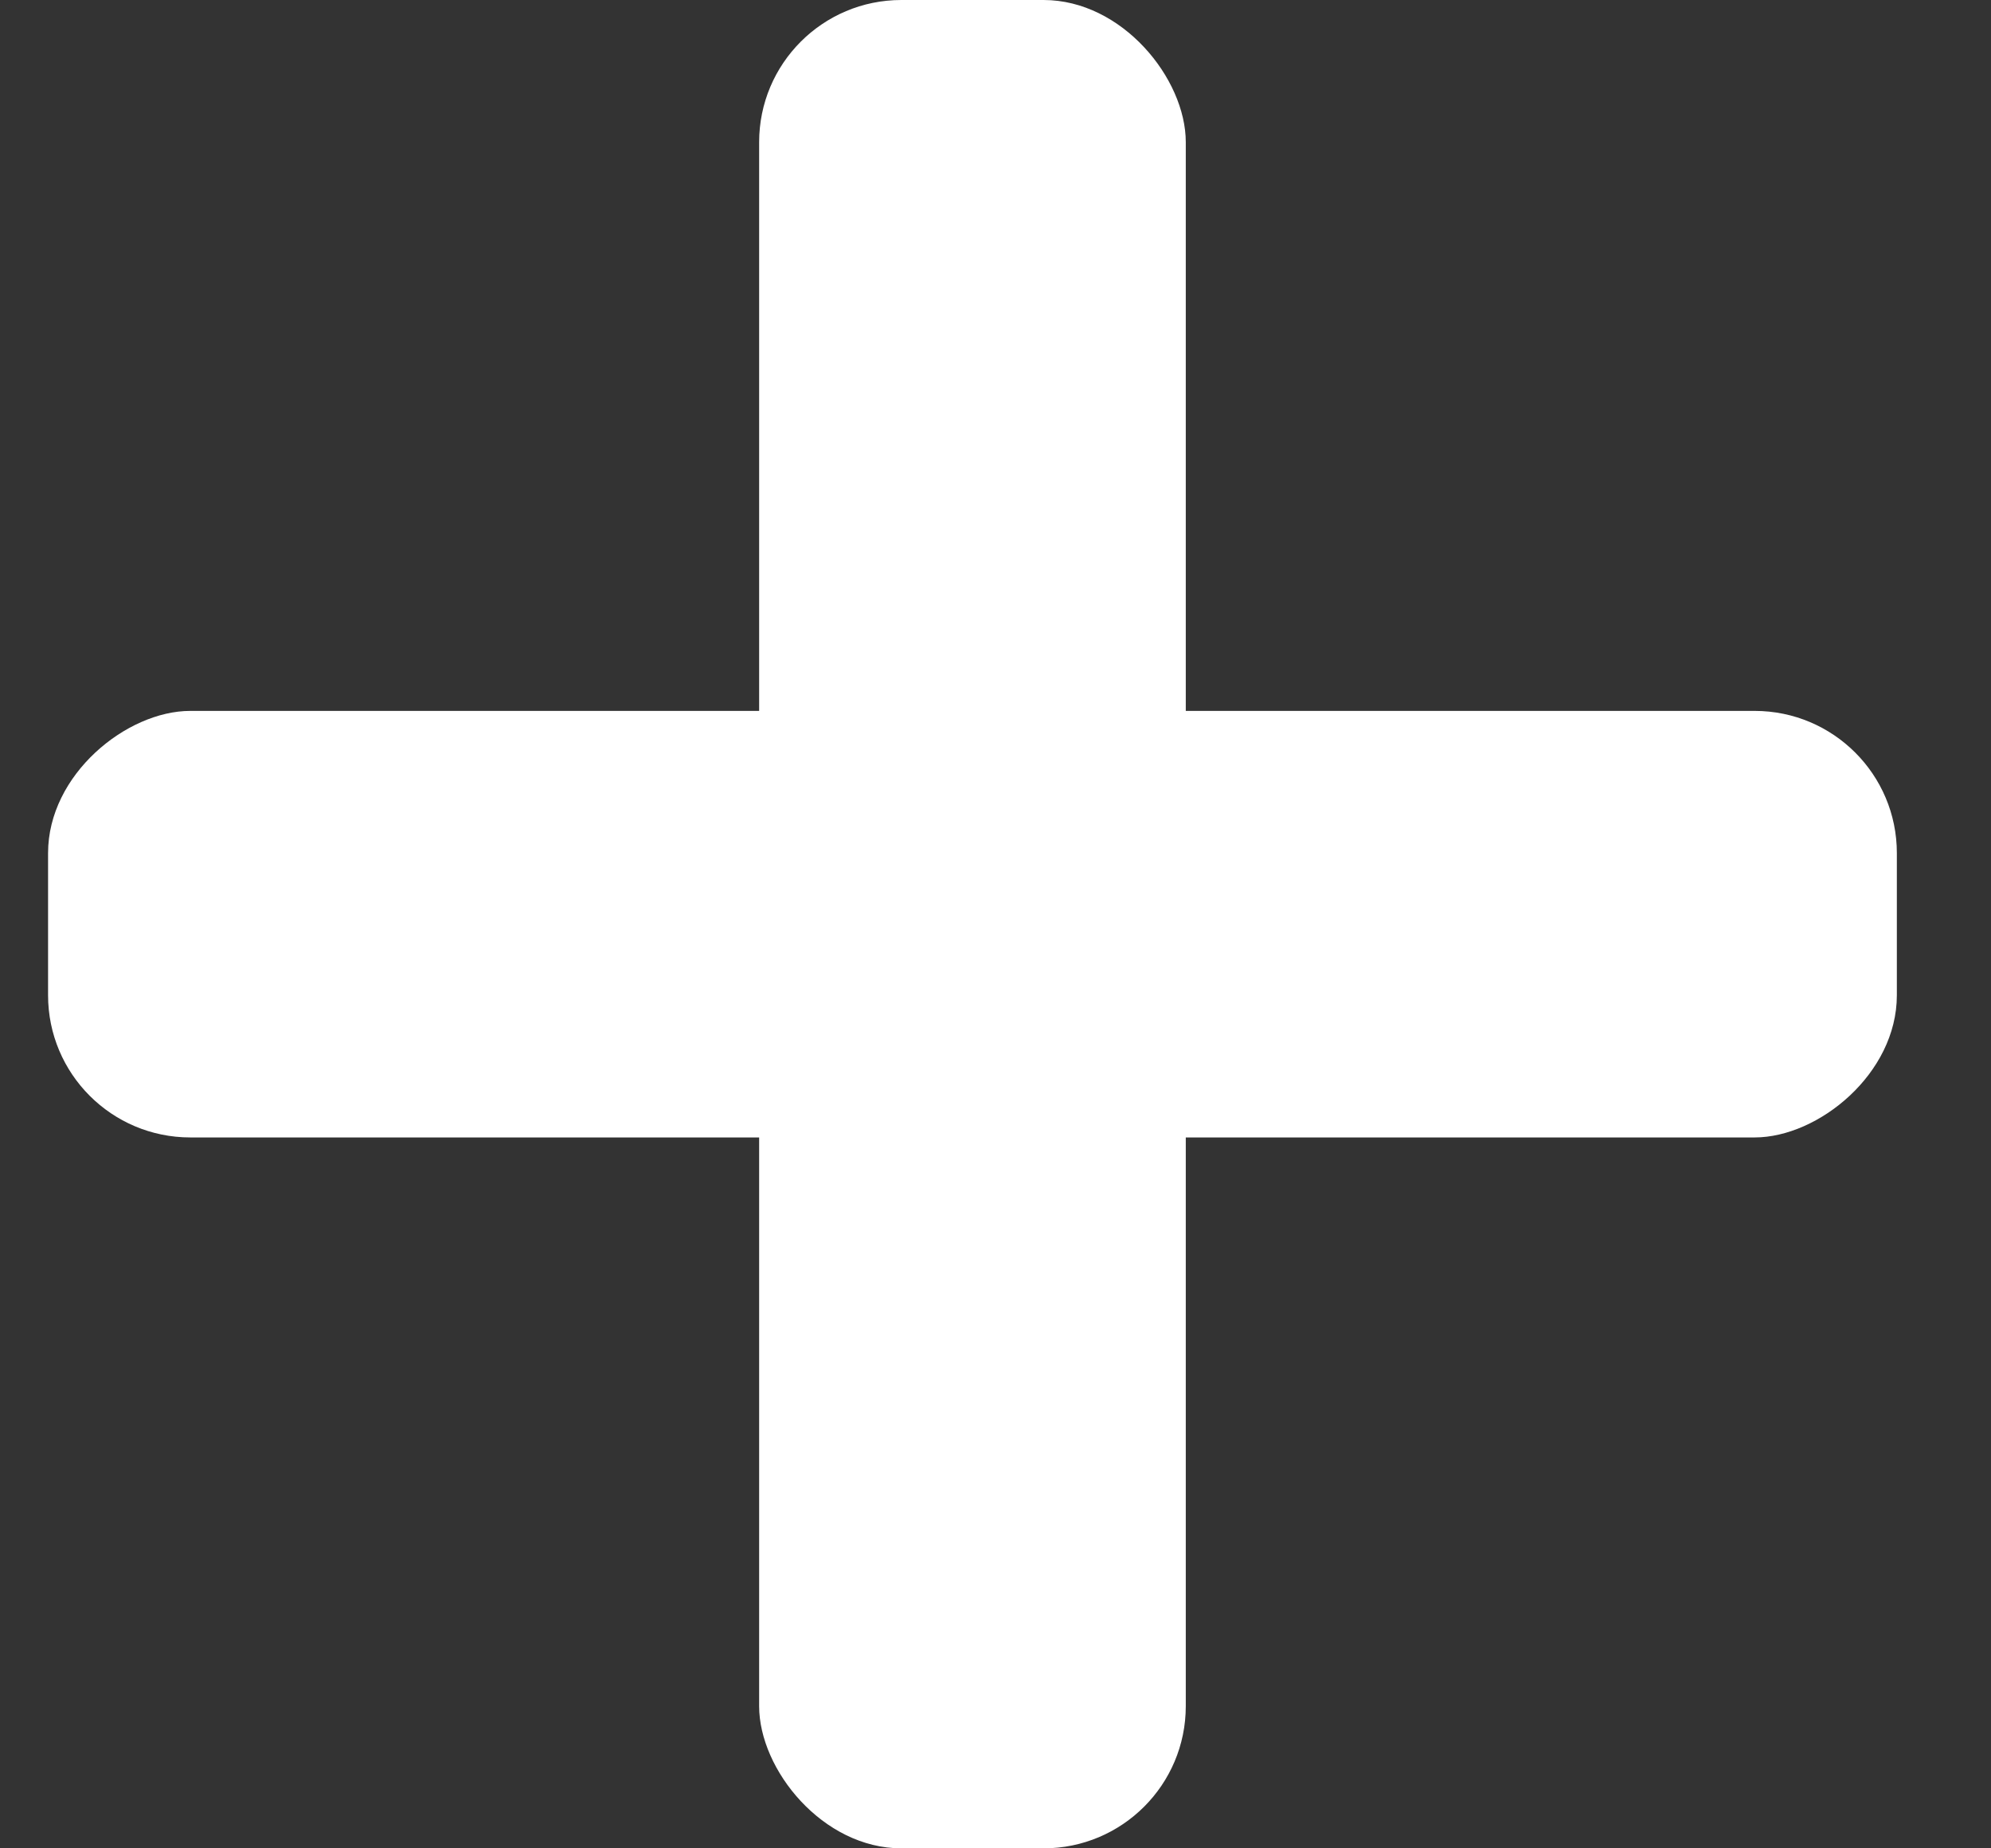 <svg xmlns="http://www.w3.org/2000/svg" width="14" height="13" viewBox="0 0 14 13">
    <rect x="0" y="0" width="14" height="13" fill="#333333" stroke="none"/>
    <g fill="#FFF" fill-rule="nonzero" transform="translate(.338)">
        <rect width="3" height="13" x="5" rx="1"/>
        <rect width="3" height="13" x="5" rx="1" transform="rotate(-90 6.5 6.5)"/>
    </g>
</svg>
